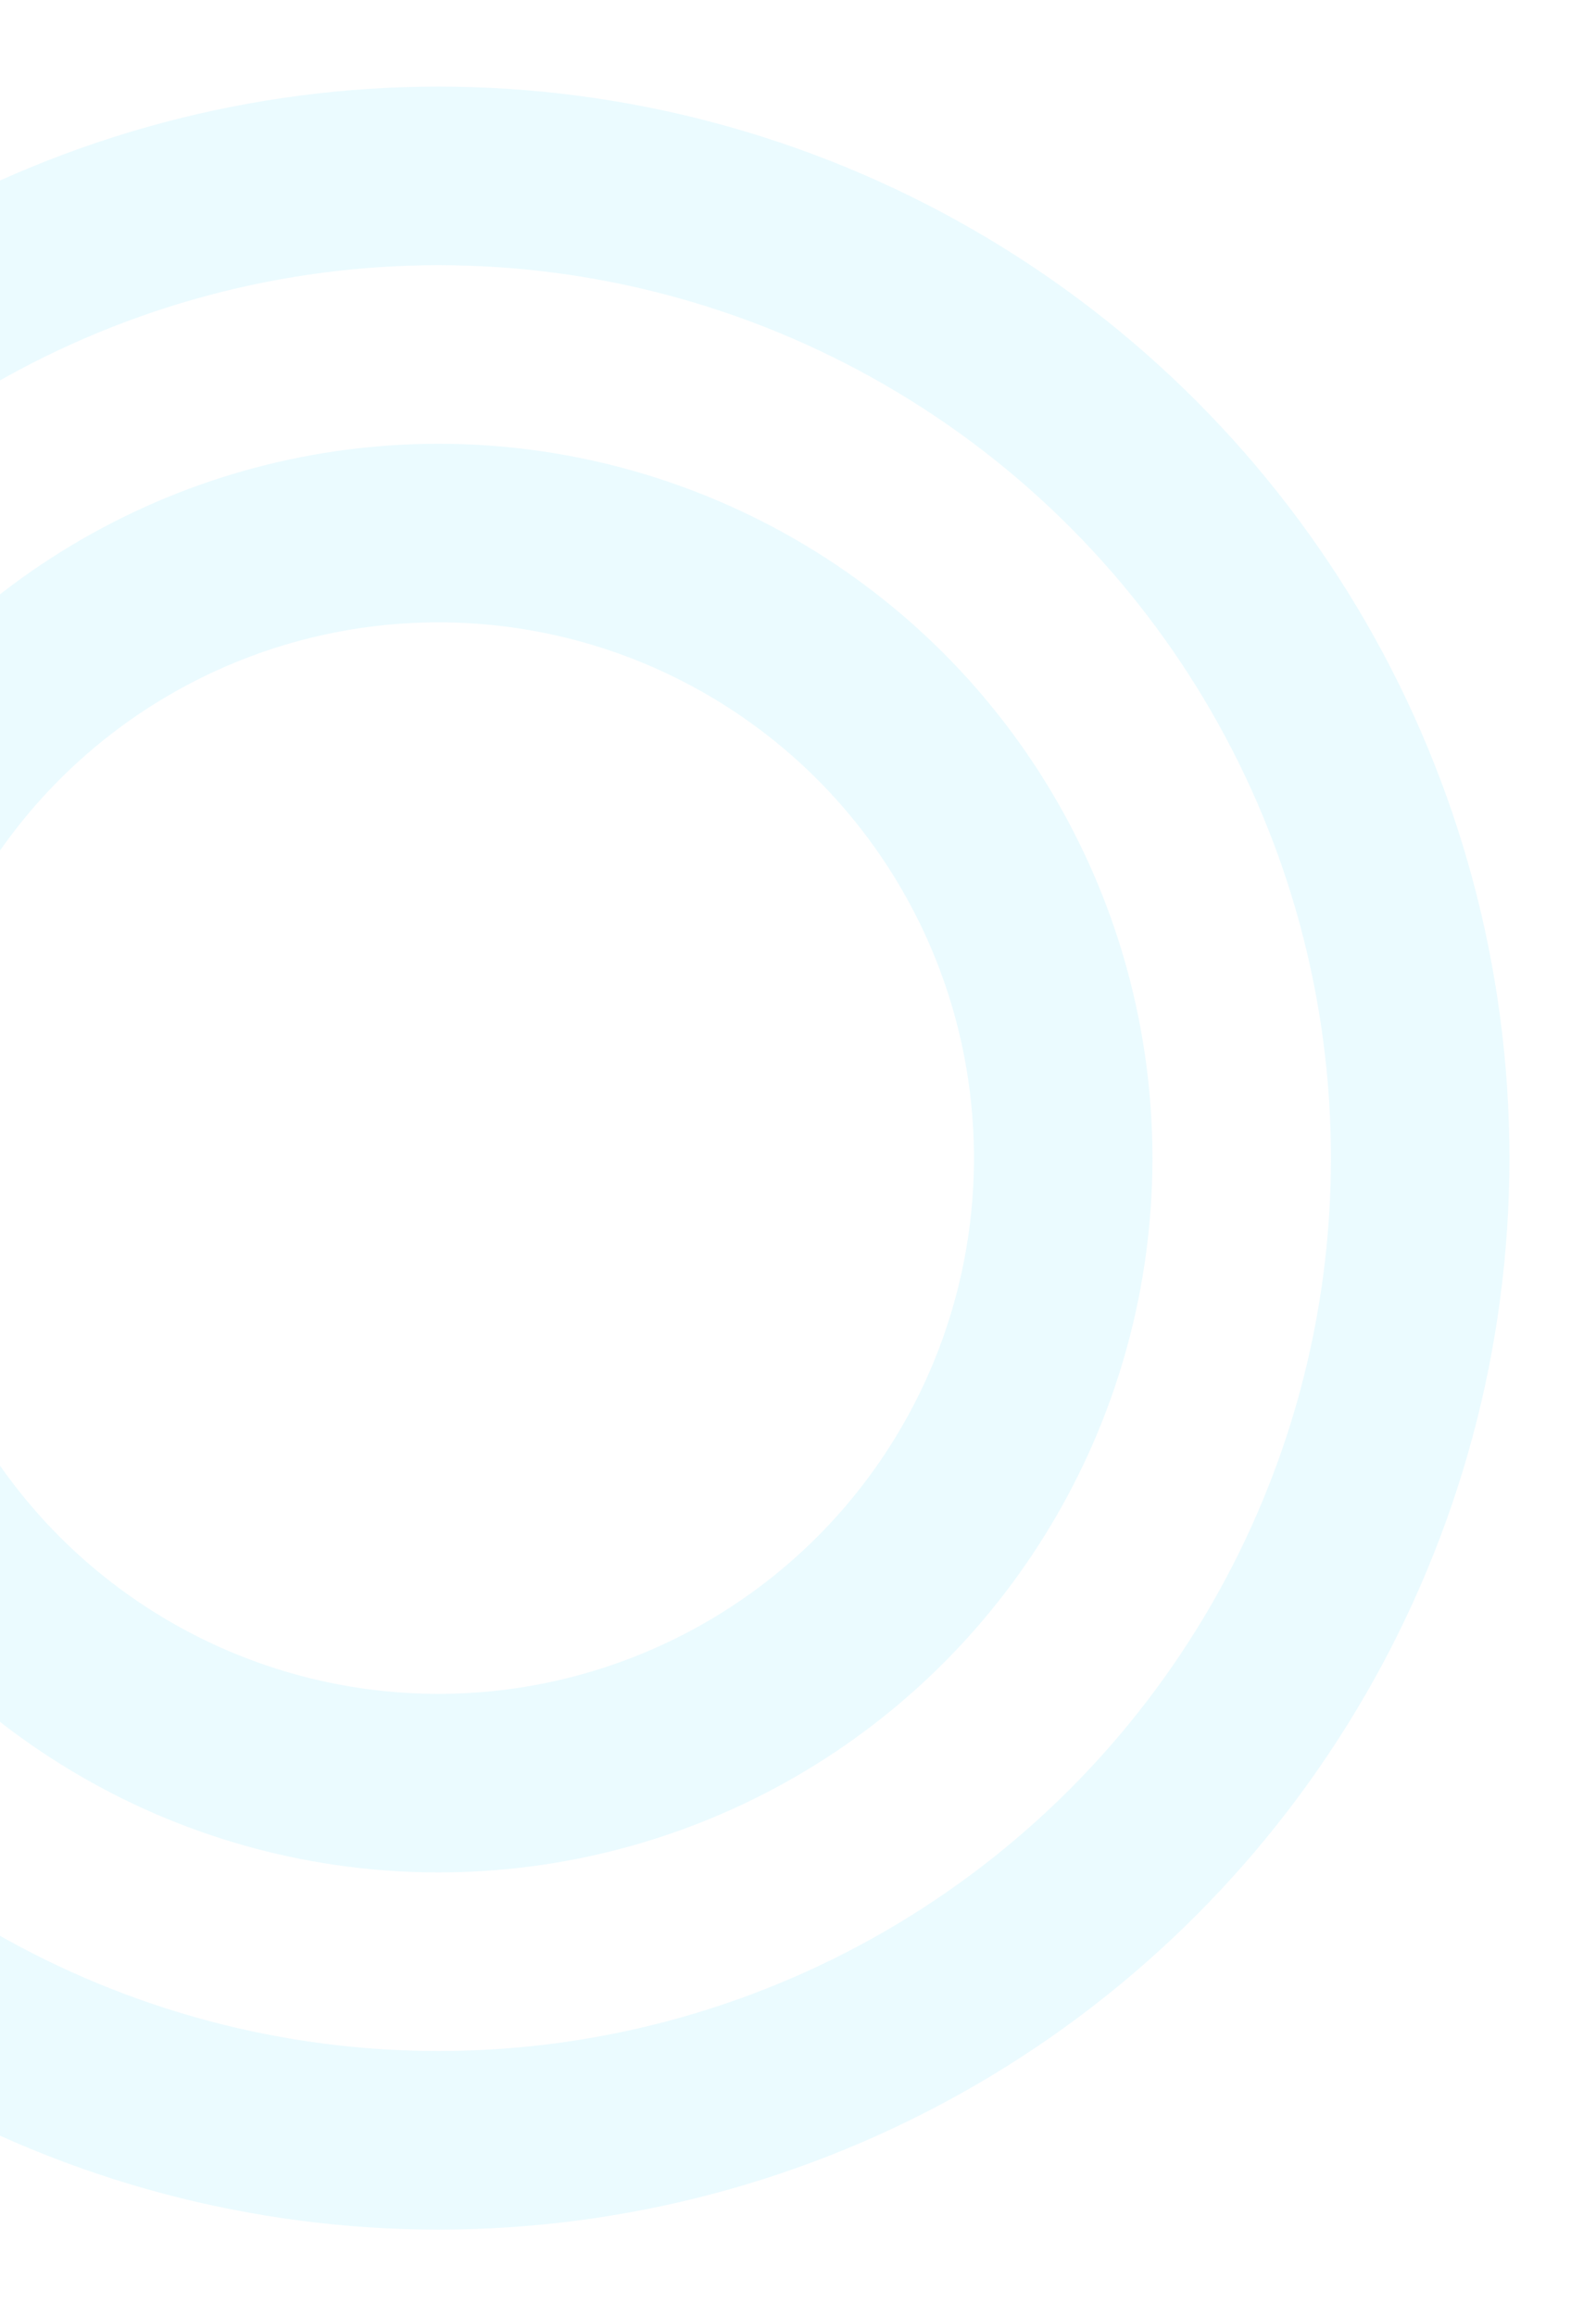 <svg width="566" height="821" viewBox="0 0 566 821" fill="none" xmlns="http://www.w3.org/2000/svg">
<g filter="url(#filter0_f_724_1569)">
<g filter="url(#filter1_f_724_1569)">
<circle cx="155.5" cy="410.5" r="348.15" stroke="#BCF2FF" stroke-opacity="0.3" stroke-width="63.3"/>
</g>
<g filter="url(#filter2_f_724_1569)">
<circle cx="155.5" cy="410.5" r="221.55" stroke="#BCF2FF" stroke-opacity="0.3" stroke-width="63.3"/>
</g>
</g>
<defs>
<filter id="filter0_f_724_1569" x="-254.3" y="0.7" width="819.6" height="819.6" filterUnits="userSpaceOnUse" color-interpolation-filters="sRGB">
<feFlood flood-opacity="0" result="BackgroundImageFix"/>
<feBlend mode="normal" in="SourceGraphic" in2="BackgroundImageFix" result="shape"/>
<feGaussianBlur stdDeviation="15" result="effect1_foregroundBlur_724_1569"/>
</filter>
<filter id="filter1_f_724_1569" x="-249.62" y="5.38" width="810.24" height="810.24" filterUnits="userSpaceOnUse" color-interpolation-filters="sRGB">
<feFlood flood-opacity="0" result="BackgroundImageFix"/>
<feBlend mode="normal" in="SourceGraphic" in2="BackgroundImageFix" result="shape"/>
<feGaussianBlur stdDeviation="12.66" result="effect1_foregroundBlur_724_1569"/>
</filter>
<filter id="filter2_f_724_1569" x="-123.02" y="131.98" width="557.04" height="557.04" filterUnits="userSpaceOnUse" color-interpolation-filters="sRGB">
<feFlood flood-opacity="0" result="BackgroundImageFix"/>
<feBlend mode="normal" in="SourceGraphic" in2="BackgroundImageFix" result="shape"/>
<feGaussianBlur stdDeviation="12.66" result="effect1_foregroundBlur_724_1569"/>
</filter>
</defs>
</svg>
